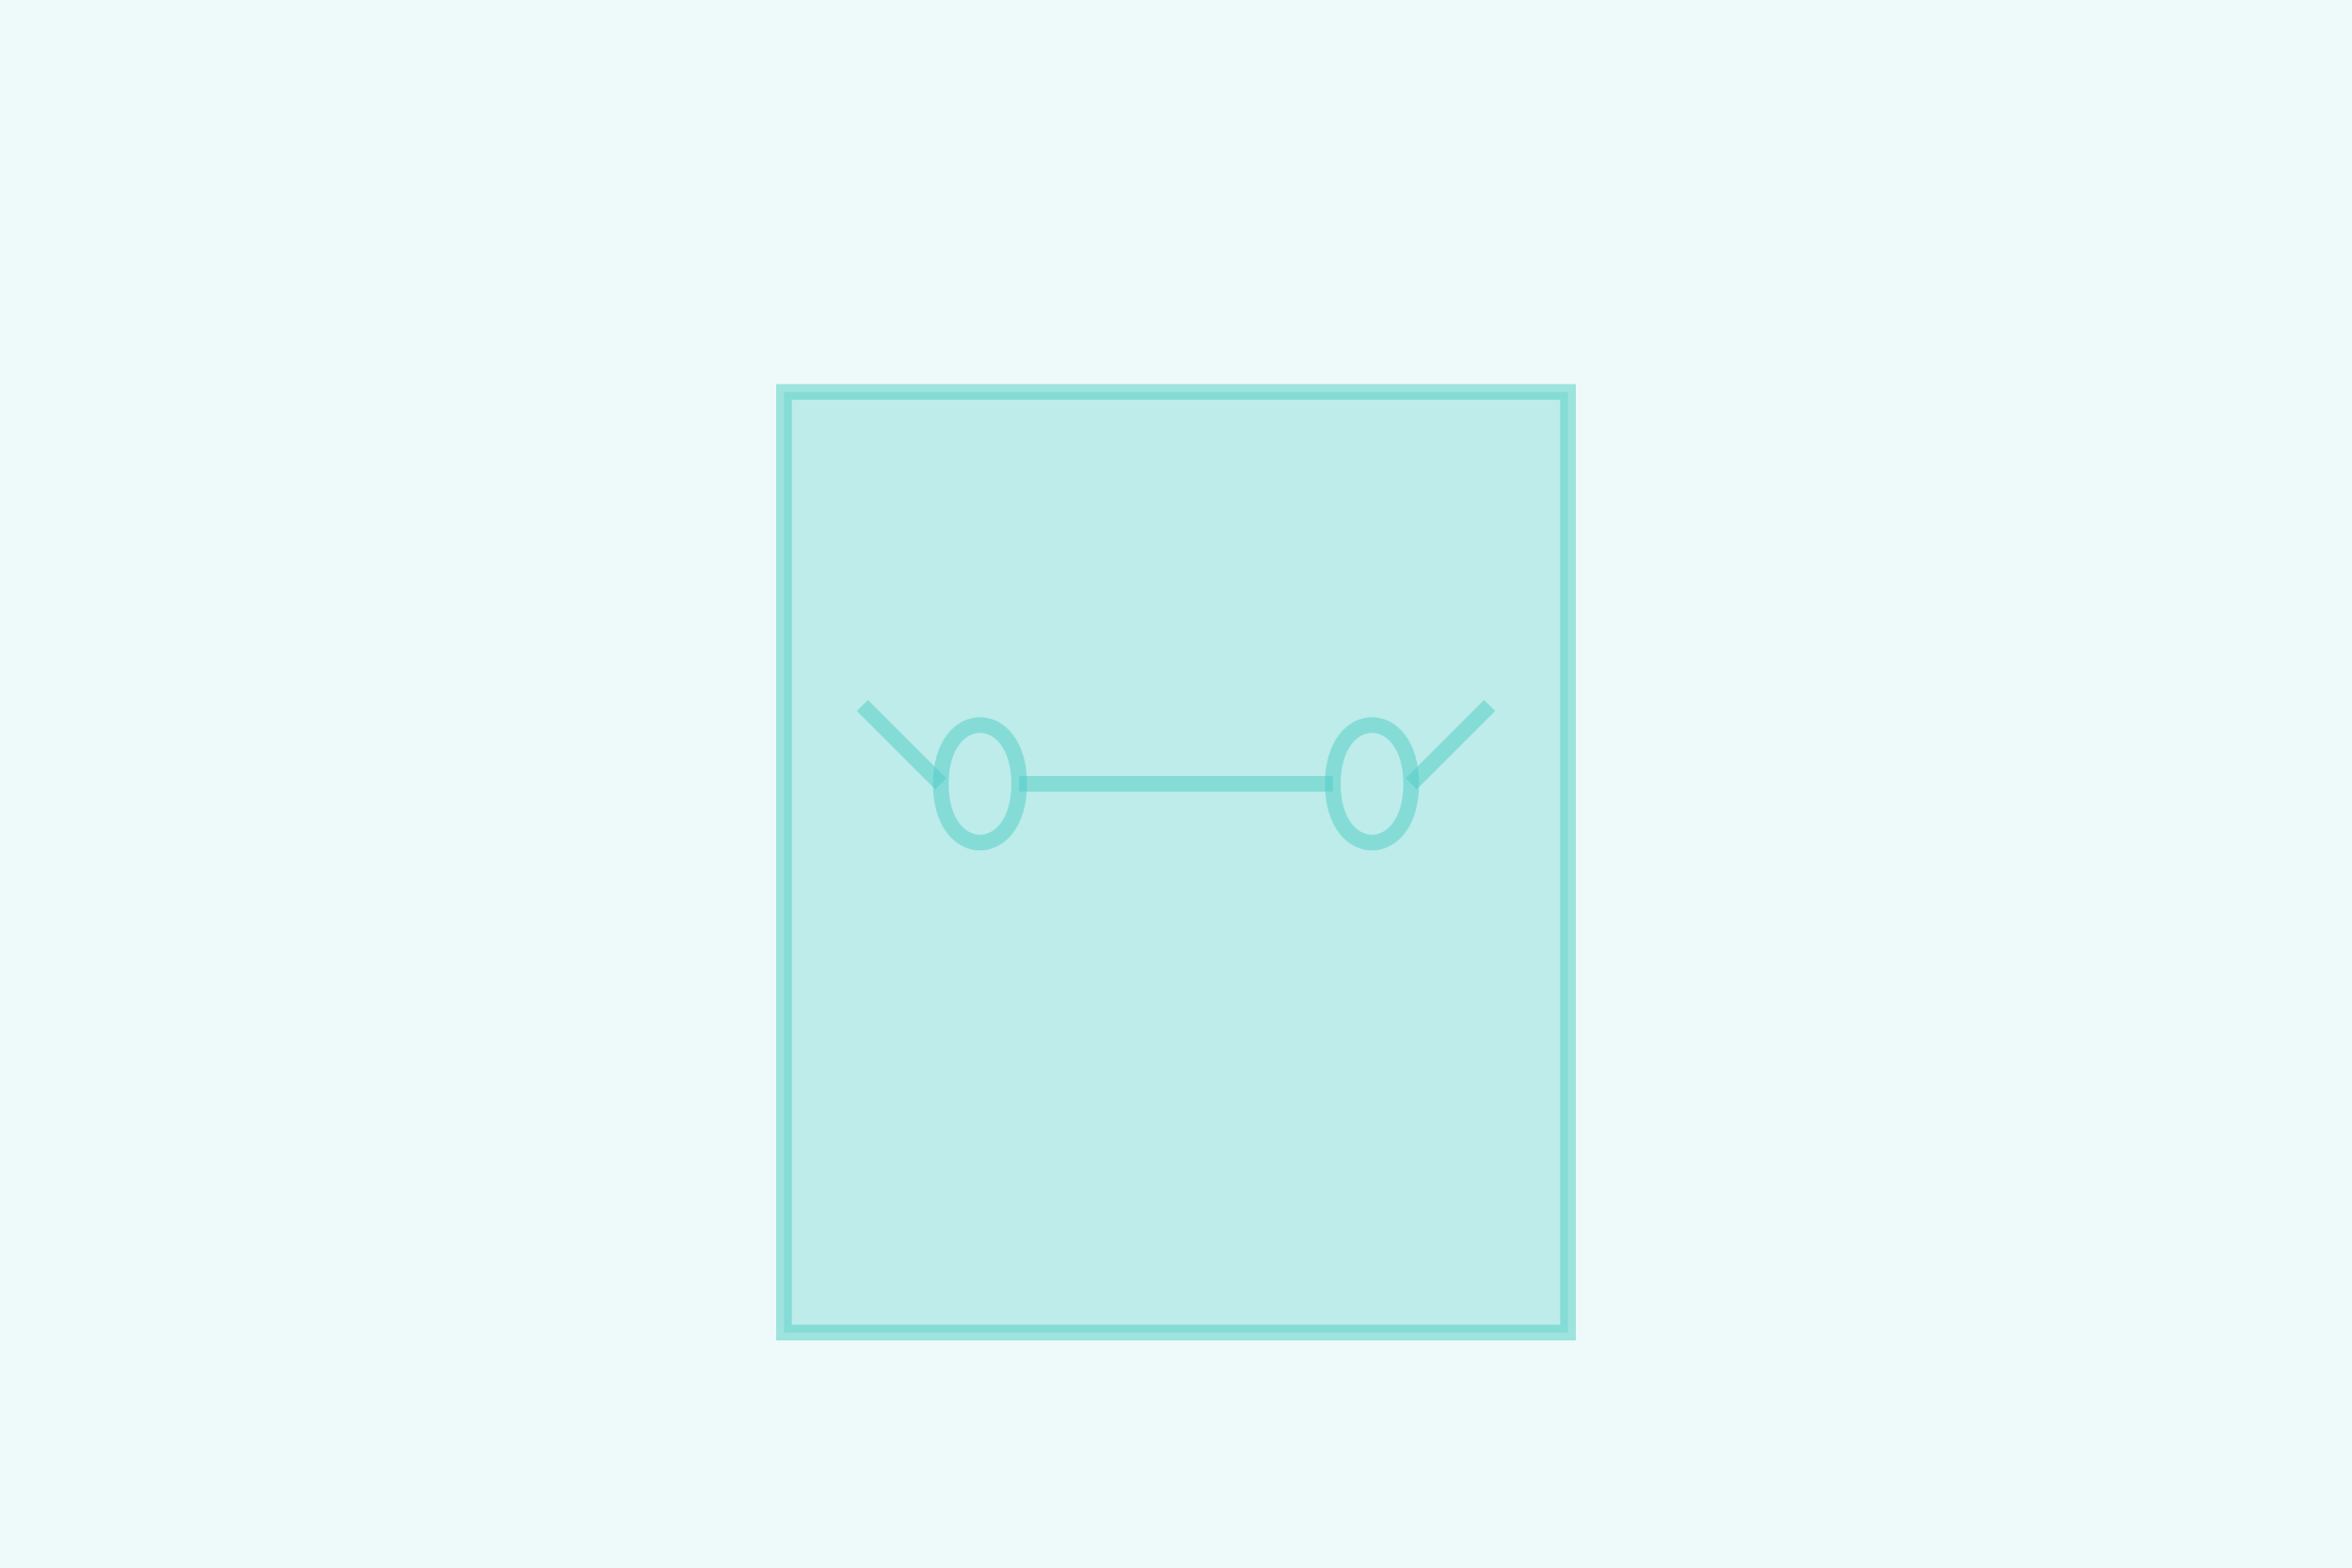 <?xml version="1.0" encoding="UTF-8"?>
<svg width="300" height="200" viewBox="0 0 300 200" xmlns="http://www.w3.org/2000/svg">
  <!-- Background -->
  <rect width="300" height="200" fill="#4ecdc4" opacity="0.1"/>
  
  <!-- Book -->
  <rect x="100" y="50" width="100" height="120" fill="#4ecdc4" opacity="0.3"/>
  <rect x="100" y="50" width="100" height="120" fill="none" stroke="#4ecdc4" stroke-width="2" opacity="0.5"/>
  
  <!-- Reading Glasses -->
  <path d="M120,100 C120,90 130,90 130,100 C130,110 120,110 120,100" fill="none" stroke="#4ecdc4" stroke-width="2" opacity="0.5"/>
  <path d="M170,100 C170,90 180,90 180,100 C180,110 170,110 170,100" fill="none" stroke="#4ecdc4" stroke-width="2" opacity="0.5"/>
  <path d="M130,100 L170,100" stroke="#4ecdc4" stroke-width="2" opacity="0.5"/>
  <path d="M120,100 L110,90" stroke="#4ecdc4" stroke-width="2" opacity="0.5"/>
  <path d="M180,100 L190,90" stroke="#4ecdc4" stroke-width="2" opacity="0.5"/>
</svg> 